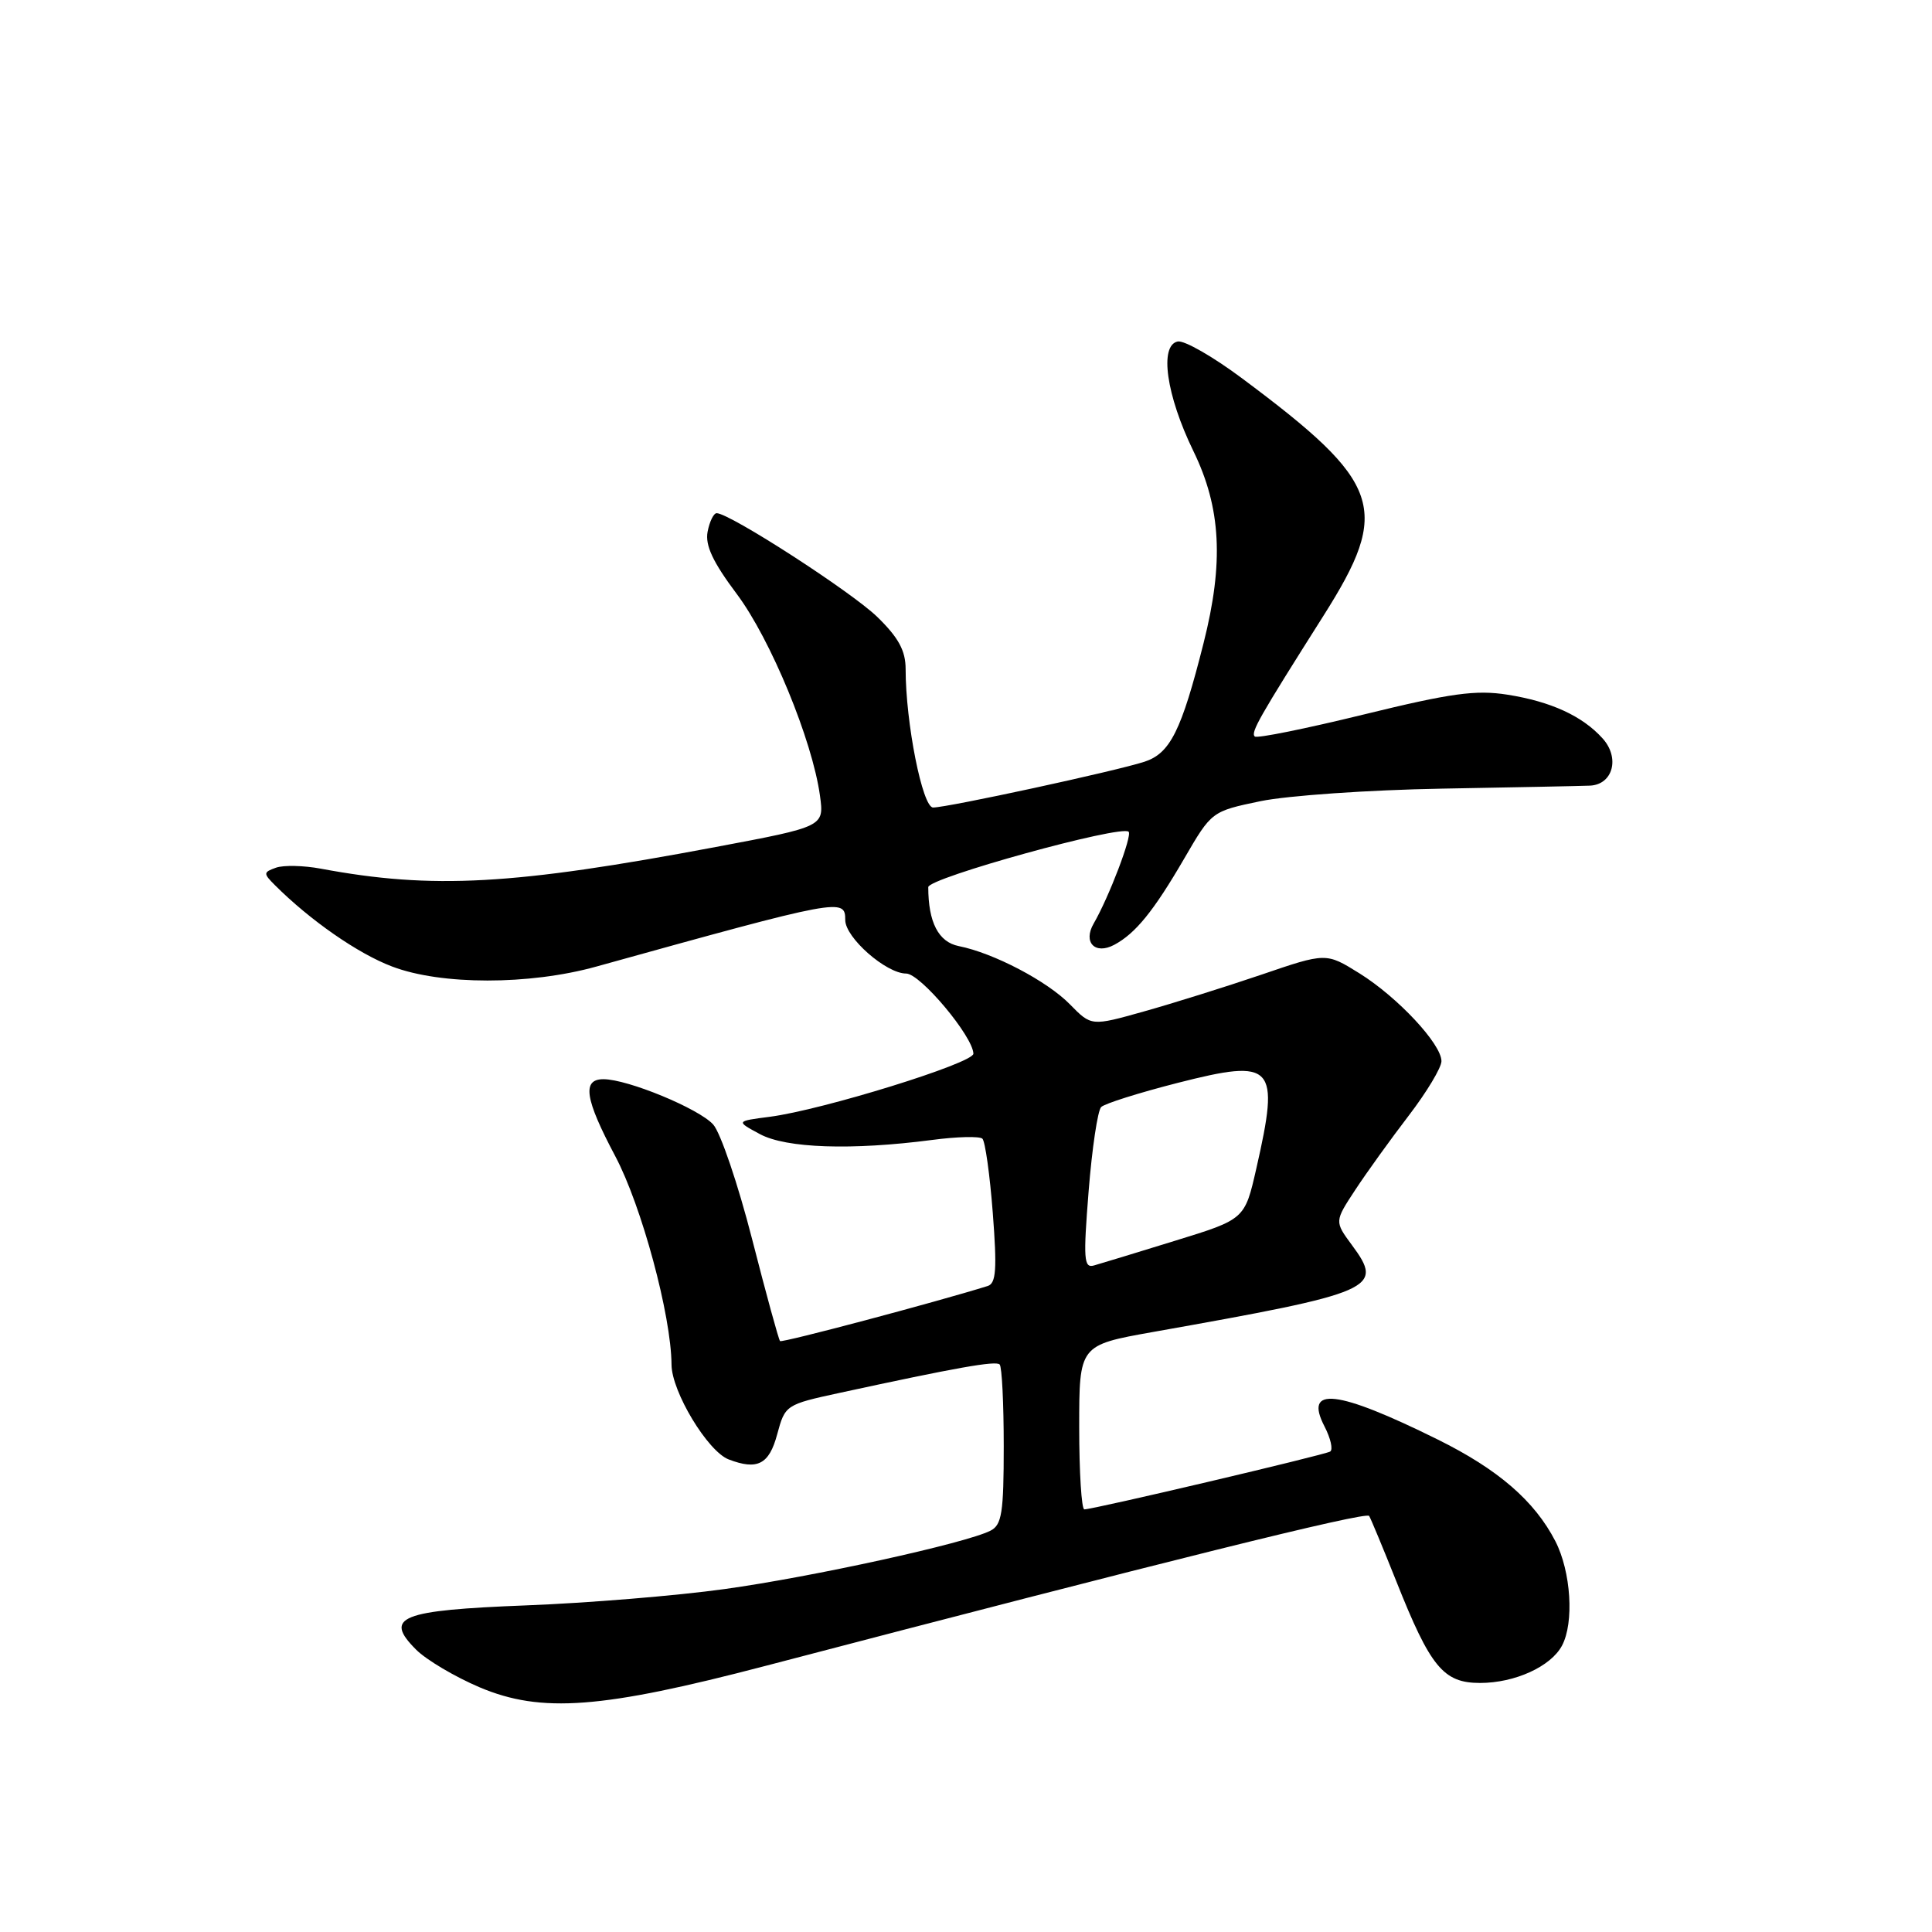 <?xml version="1.0" encoding="UTF-8" standalone="no"?>
<!DOCTYPE svg PUBLIC "-//W3C//DTD SVG 1.1//EN" "http://www.w3.org/Graphics/SVG/1.1/DTD/svg11.dtd" >
<svg xmlns="http://www.w3.org/2000/svg" xmlns:xlink="http://www.w3.org/1999/xlink" version="1.1" viewBox="0 0 256 256">
 <g >
 <path fill="currentColor"
d=" M 101.50 220.72 C 154.00 206.97 181.04 200.25 181.42 200.87 C 181.65 201.25 183.26 205.12 184.99 209.46 C 189.54 220.92 191.25 223.00 196.12 223.00 C 200.72 223.00 205.49 220.83 206.97 218.06 C 208.60 215.01 208.17 208.25 206.09 204.21 C 203.34 198.88 198.51 194.70 190.50 190.74 C 177.17 184.14 172.72 183.63 175.50 189.00 C 176.32 190.59 176.66 192.09 176.25 192.34 C 175.47 192.80 144.89 200.00 143.68 200.00 C 143.31 200.00 143.00 195.10 143.00 189.12 C 143.00 178.24 143.00 178.24 152.75 176.50 C 182.32 171.25 183.42 170.77 179.13 164.97 C 176.83 161.85 176.83 161.85 179.57 157.68 C 181.08 155.38 184.27 150.95 186.66 147.83 C 189.05 144.71 191.00 141.46 191.00 140.61 C 191.00 138.34 185.20 132.13 180.13 128.97 C 175.71 126.22 175.71 126.22 167.11 129.16 C 162.37 130.77 155.37 132.96 151.55 134.03 C 144.61 135.98 144.61 135.98 141.78 133.09 C 138.77 130.01 131.67 126.28 127.03 125.36 C 124.35 124.82 123.00 122.20 123.00 117.55 C 123.00 116.33 148.59 109.26 149.55 110.21 C 150.05 110.72 146.95 118.86 144.92 122.37 C 143.47 124.87 145.10 126.55 147.65 125.19 C 150.47 123.68 152.86 120.73 156.90 113.79 C 160.55 107.51 160.55 107.51 167.02 106.16 C 170.59 105.42 181.38 104.67 191.00 104.50 C 200.62 104.33 209.48 104.15 210.68 104.10 C 213.73 103.96 214.68 100.40 212.34 97.83 C 209.67 94.87 205.50 92.96 199.75 92.05 C 195.56 91.39 192.27 91.84 180.72 94.67 C 173.04 96.55 166.53 97.87 166.26 97.59 C 165.71 97.04 166.81 95.11 175.36 81.60 C 184.36 67.39 183.20 64.01 164.55 50.11 C 160.73 47.26 156.91 45.07 156.05 45.25 C 153.59 45.77 154.54 52.39 158.13 59.77 C 161.80 67.29 162.18 74.54 159.48 85.21 C 156.54 96.86 155.05 99.83 151.63 100.94 C 147.78 102.19 125.56 107.00 123.64 107.00 C 122.23 107.00 120.00 95.78 120.00 88.66 C 120.00 86.22 119.07 84.50 116.25 81.75 C 112.84 78.43 96.69 68.00 94.96 68.00 C 94.56 68.00 94.02 69.11 93.76 70.46 C 93.42 72.27 94.46 74.48 97.63 78.71 C 102.11 84.69 107.64 98.09 108.65 105.43 C 109.21 109.53 109.21 109.53 94.85 112.23 C 68.01 117.28 57.33 117.87 42.49 115.10 C 40.24 114.68 37.58 114.62 36.58 114.97 C 34.89 115.57 34.87 115.73 36.40 117.26 C 41.08 121.94 47.43 126.36 51.96 128.07 C 58.44 130.54 70.14 130.54 79.00 128.08 C 111.48 119.06 112.00 118.97 112.00 121.91 C 112.00 124.24 117.42 129.00 120.07 129.00 C 121.95 129.00 128.92 137.32 128.98 139.62 C 129.00 140.87 109.00 147.07 102.00 147.98 C 97.50 148.56 97.50 148.56 100.70 150.28 C 104.18 152.15 112.85 152.44 123.50 151.05 C 126.80 150.61 129.80 150.54 130.17 150.88 C 130.54 151.22 131.16 155.65 131.55 160.73 C 132.12 168.16 131.99 170.05 130.88 170.40 C 124.02 172.54 103.62 177.96 103.36 177.70 C 103.18 177.52 101.51 171.43 99.65 164.16 C 97.79 156.90 95.47 150.07 94.50 149.00 C 92.59 146.89 83.17 143.00 79.96 143.00 C 77.09 143.00 77.50 145.61 81.53 153.21 C 85.02 159.79 88.94 174.30 88.98 180.82 C 89.00 184.40 93.77 192.31 96.55 193.38 C 100.36 194.84 101.91 194.05 102.98 190.06 C 104.03 186.17 104.11 186.11 111.27 184.56 C 126.77 181.20 131.95 180.28 132.46 180.80 C 132.76 181.09 133.00 185.97 133.00 191.63 C 133.00 200.43 132.75 202.06 131.25 202.82 C 128.01 204.48 107.59 208.96 96.00 210.56 C 89.67 211.44 77.86 212.41 69.75 212.72 C 53.01 213.37 50.80 214.25 55.14 218.59 C 56.50 219.95 60.29 222.19 63.56 223.58 C 71.73 227.03 79.70 226.43 101.50 220.72 Z  M 144.25 157.82 C 144.70 152.16 145.45 147.15 145.91 146.69 C 146.37 146.23 150.95 144.79 156.08 143.48 C 168.84 140.23 169.60 141.07 166.47 154.83 C 164.94 161.56 164.94 161.56 155.72 164.40 C 150.65 165.97 145.81 167.44 144.96 167.68 C 143.61 168.07 143.53 166.86 144.25 157.82 Z "/>
</g>
</svg>
